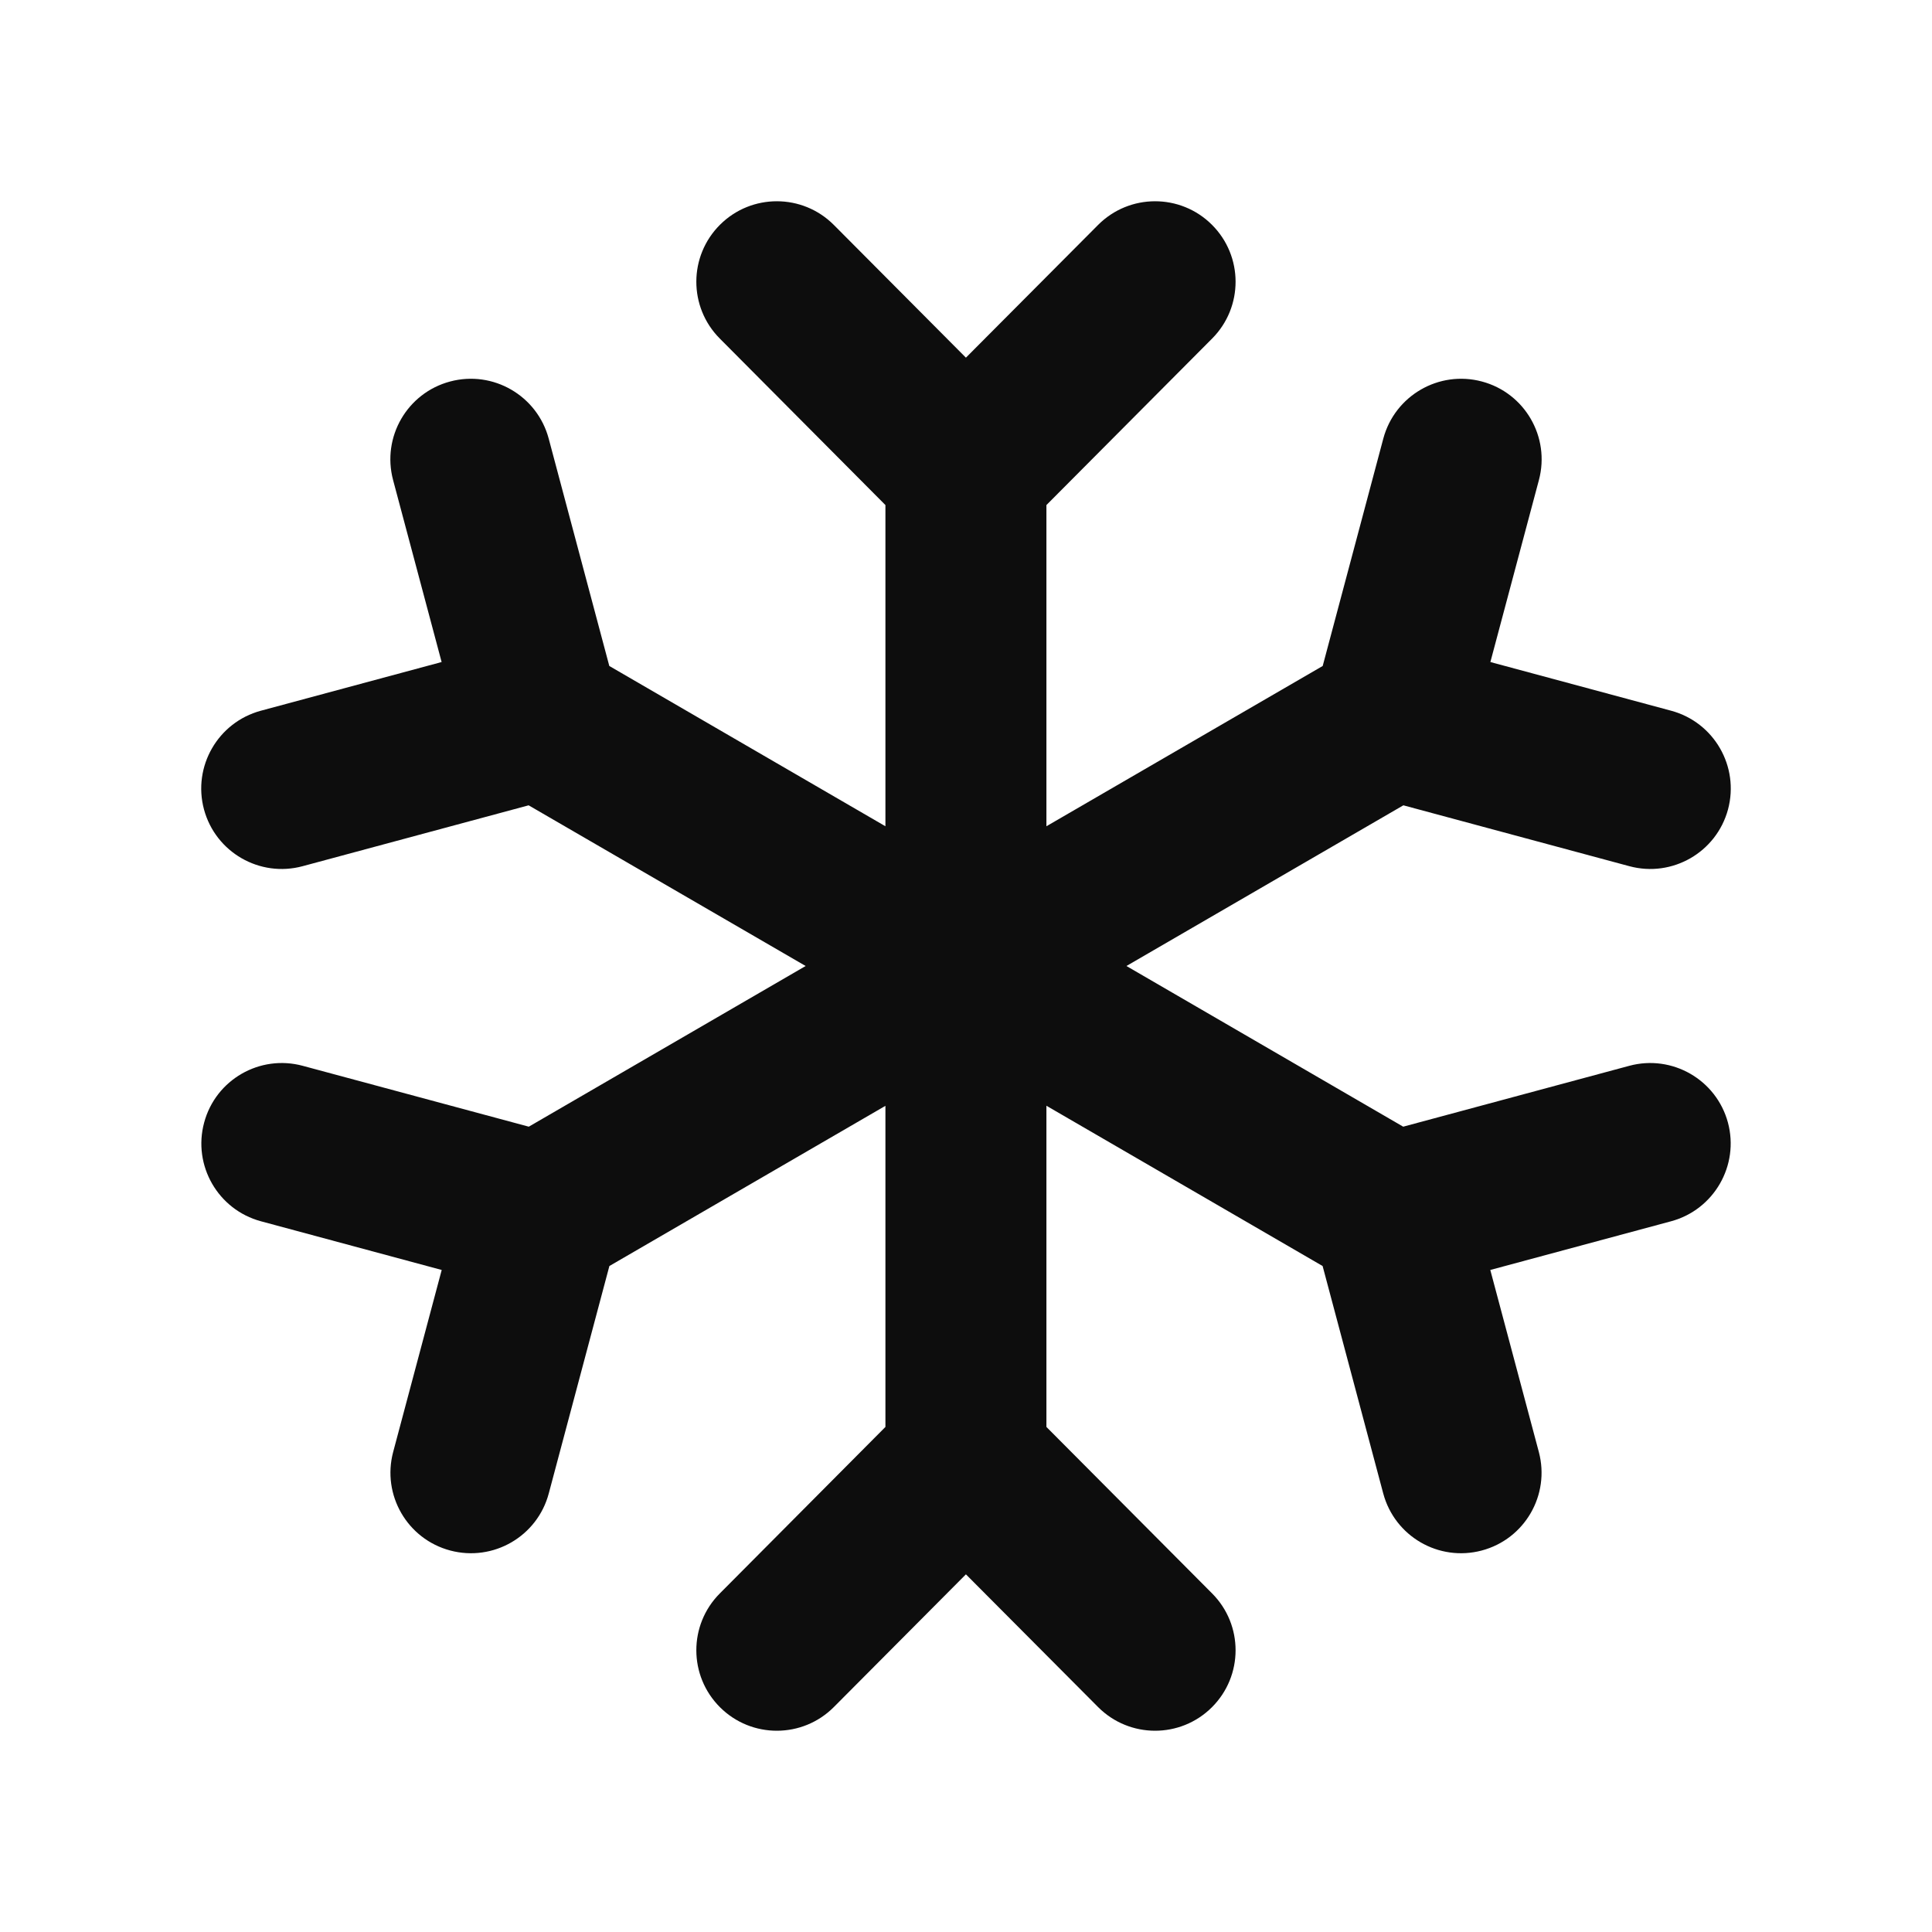 <svg width="24" height="24" viewBox="0 0 24 24" fill="none" xmlns="http://www.w3.org/2000/svg">
<path d="M8.945 2.791C9.336 2.402 9.969 2.403 10.359 2.795L11.999 4.443L13.64 2.795C14.03 2.403 14.663 2.402 15.054 2.791C15.446 3.181 15.447 3.814 15.058 4.205L12.999 6.274V10.264L16.431 8.273L17.184 5.448C17.327 4.914 17.875 4.597 18.408 4.739C18.942 4.881 19.259 5.429 19.117 5.963L18.514 8.224L20.76 8.829C21.293 8.973 21.609 9.521 21.466 10.055C21.322 10.588 20.773 10.904 20.24 10.76L17.433 10.004L13.993 12L17.431 13.996L20.239 13.24C20.772 13.096 21.321 13.412 21.465 13.945C21.608 14.478 21.292 15.027 20.759 15.171L18.513 15.776L19.116 18.037C19.258 18.571 18.941 19.119 18.407 19.261C17.873 19.403 17.326 19.086 17.183 18.552L16.43 15.727L12.999 13.736V17.726L15.058 19.795C15.447 20.186 15.446 20.819 15.054 21.209C14.663 21.598 14.03 21.597 13.64 21.205L11.999 19.557L10.359 21.205C9.969 21.597 9.336 21.598 8.945 21.209C8.553 20.819 8.552 20.186 8.941 19.795L10.999 17.726V13.737L7.57 15.727L6.817 18.552C6.675 19.086 6.127 19.403 5.593 19.261C5.059 19.119 4.742 18.571 4.884 18.037L5.487 15.776L3.241 15.171C2.708 15.027 2.392 14.478 2.536 13.945C2.679 13.412 3.228 13.096 3.761 13.24L6.569 13.996L10.008 12L6.567 10.004L3.76 10.76C3.227 10.904 2.678 10.588 2.534 10.055C2.391 9.522 2.707 8.973 3.24 8.829L5.486 8.224L4.883 5.963C4.741 5.429 5.058 4.881 5.592 4.739C6.125 4.597 6.673 4.914 6.816 5.448L7.569 8.273L10.999 10.264V6.274L8.941 4.205C8.552 3.814 8.553 3.181 8.945 2.791Z" fill="#0D0D0D"/>
</svg>
